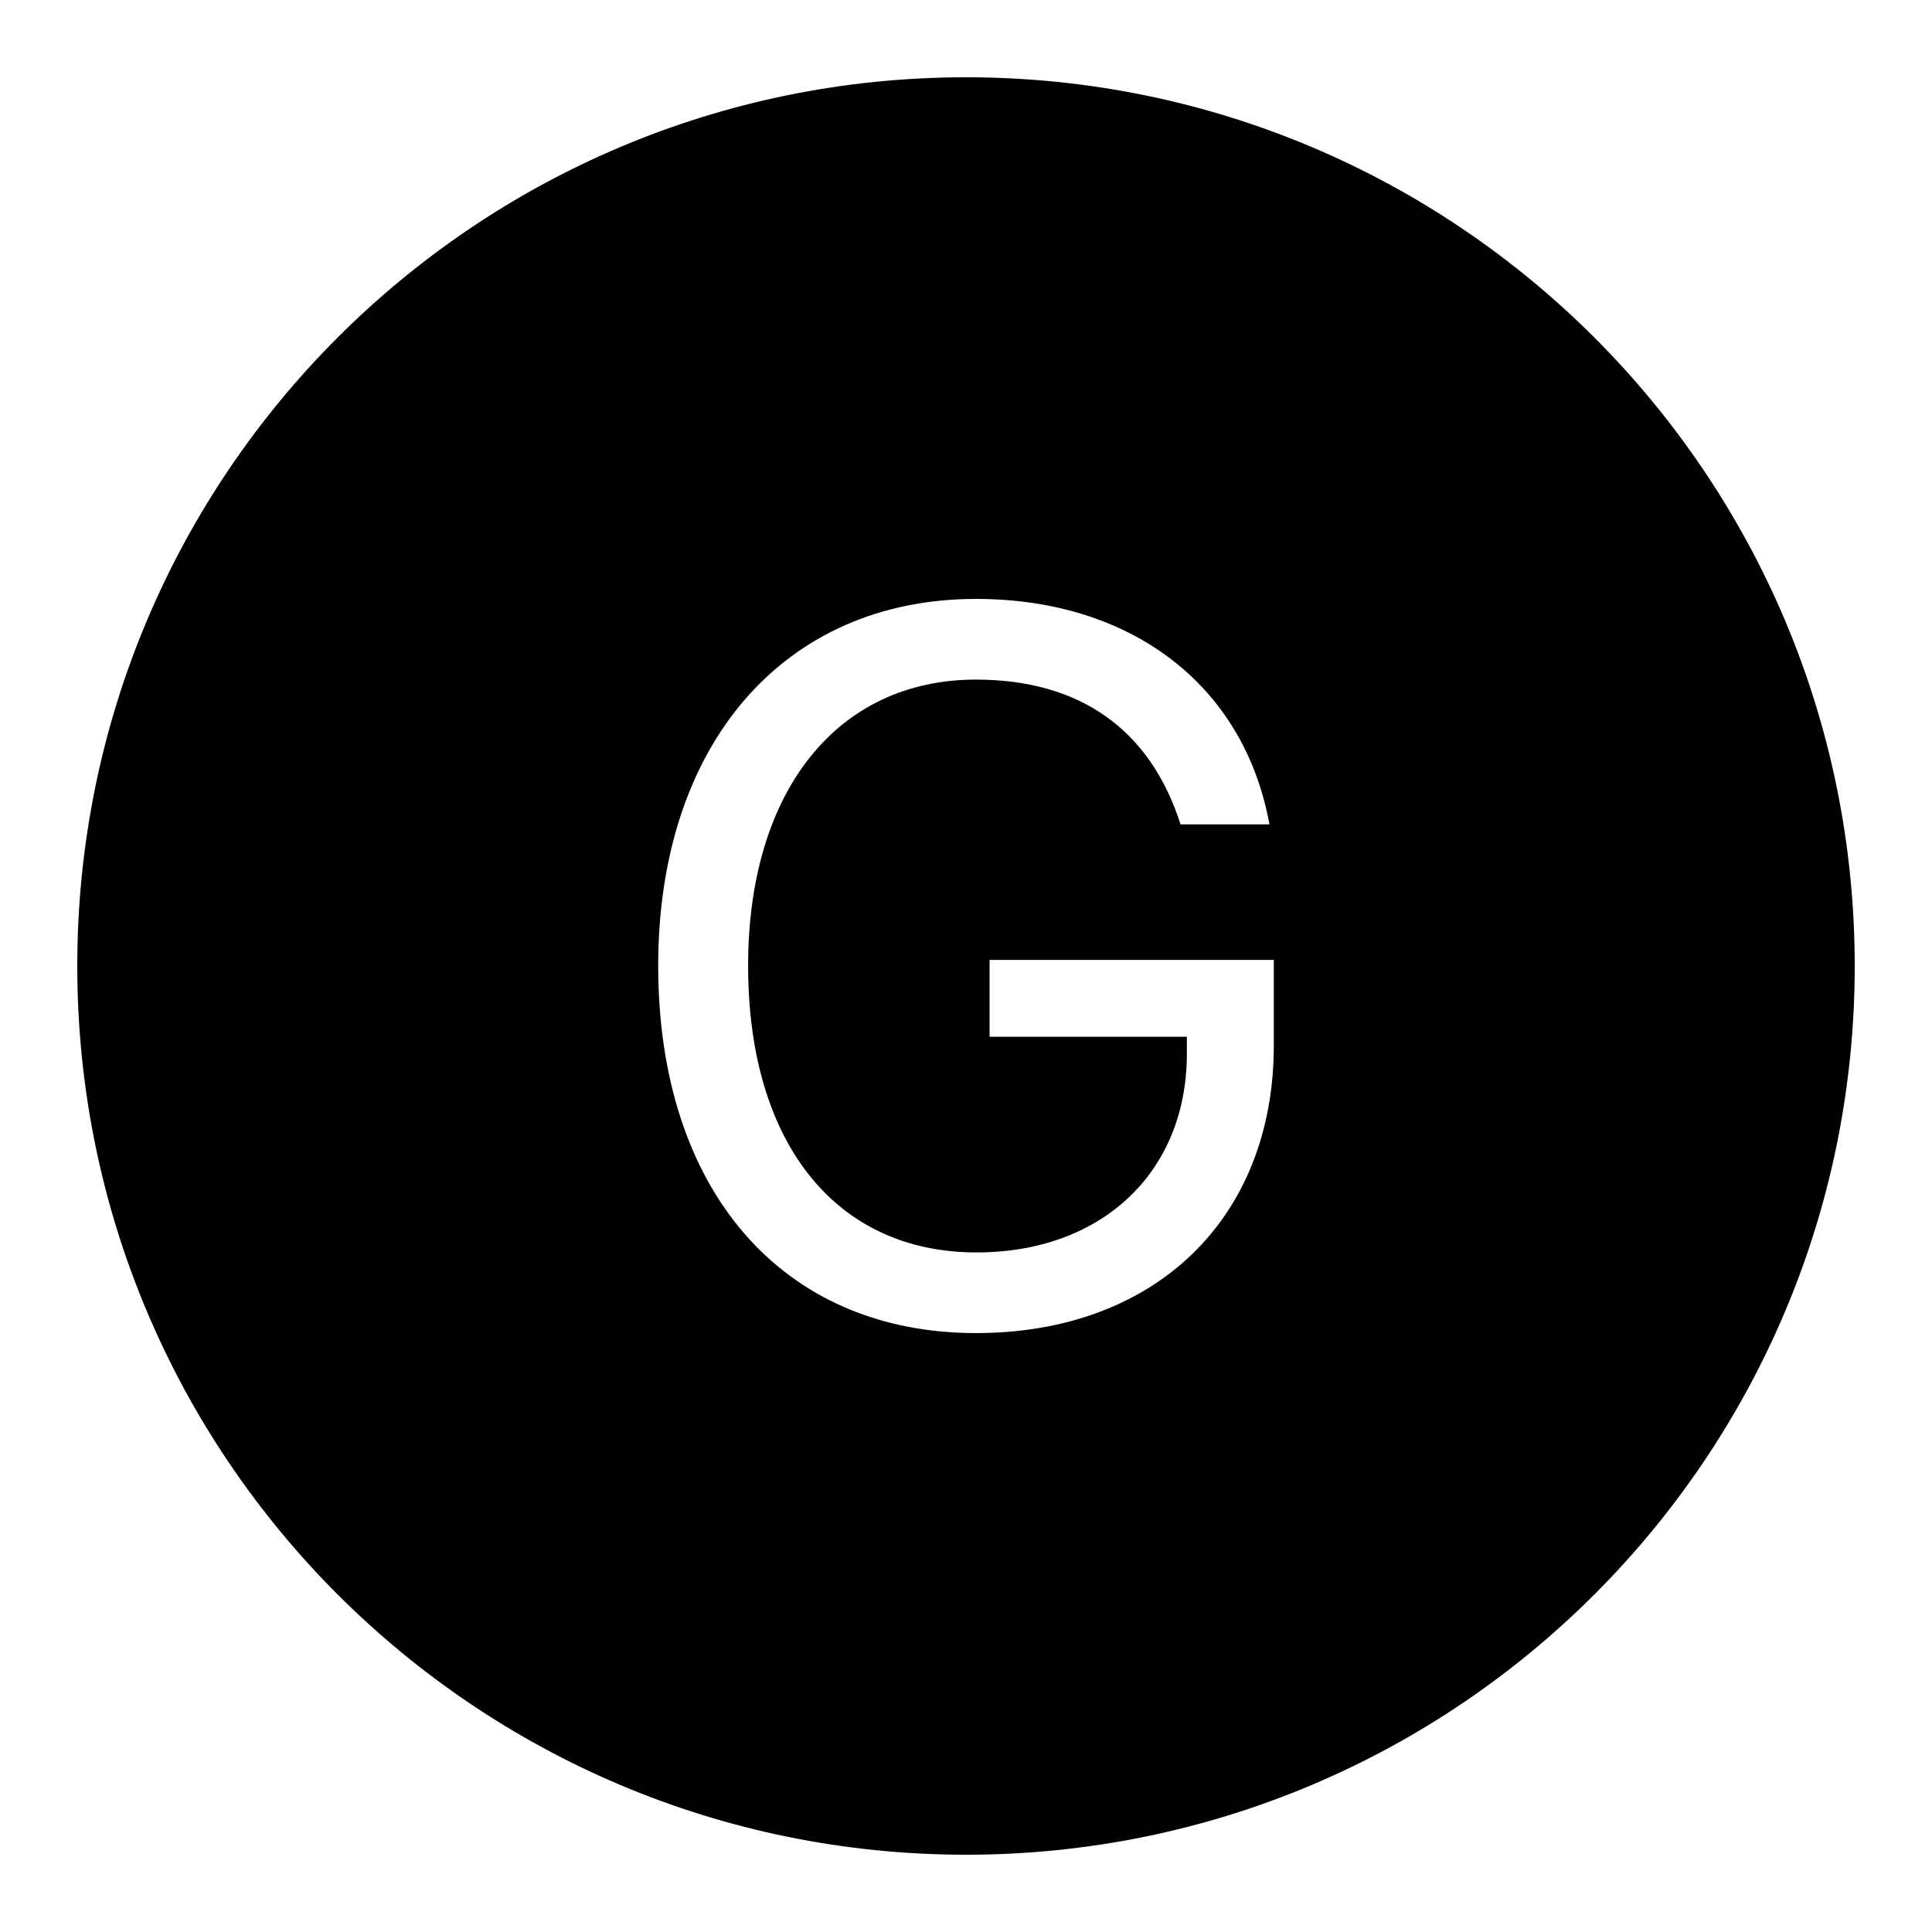 ﻿<?xml version="1.0" encoding="utf-8"?>
<svg xmlns="http://www.w3.org/2000/svg" viewBox="0 0 50 50" width="515" height="515">
  <path d="M25,2C12.297,2,2,12.297,2,25c0,12.703,10.297,23,23,23s23-10.297,23-23C48,12.297,37.703,2,25,2z M32.966,27.056 c0,4.477-3.068,7.444-7.708,7.444c-5.017,0-8.224-3.697-8.224-9.506c0-5.734,3.257-9.494,8.224-9.494 c4.024,0,6.941,2.238,7.595,5.835h-2.301c-0.78-2.452-2.603-3.747-5.294-3.747c-3.596,0-5.897,2.892-5.897,7.406 c0,4.577,2.263,7.419,5.91,7.419c3.244,0,5.445-2.075,5.445-5.143v-0.44H25.61v-1.987h7.356V27.056z" />
</svg>